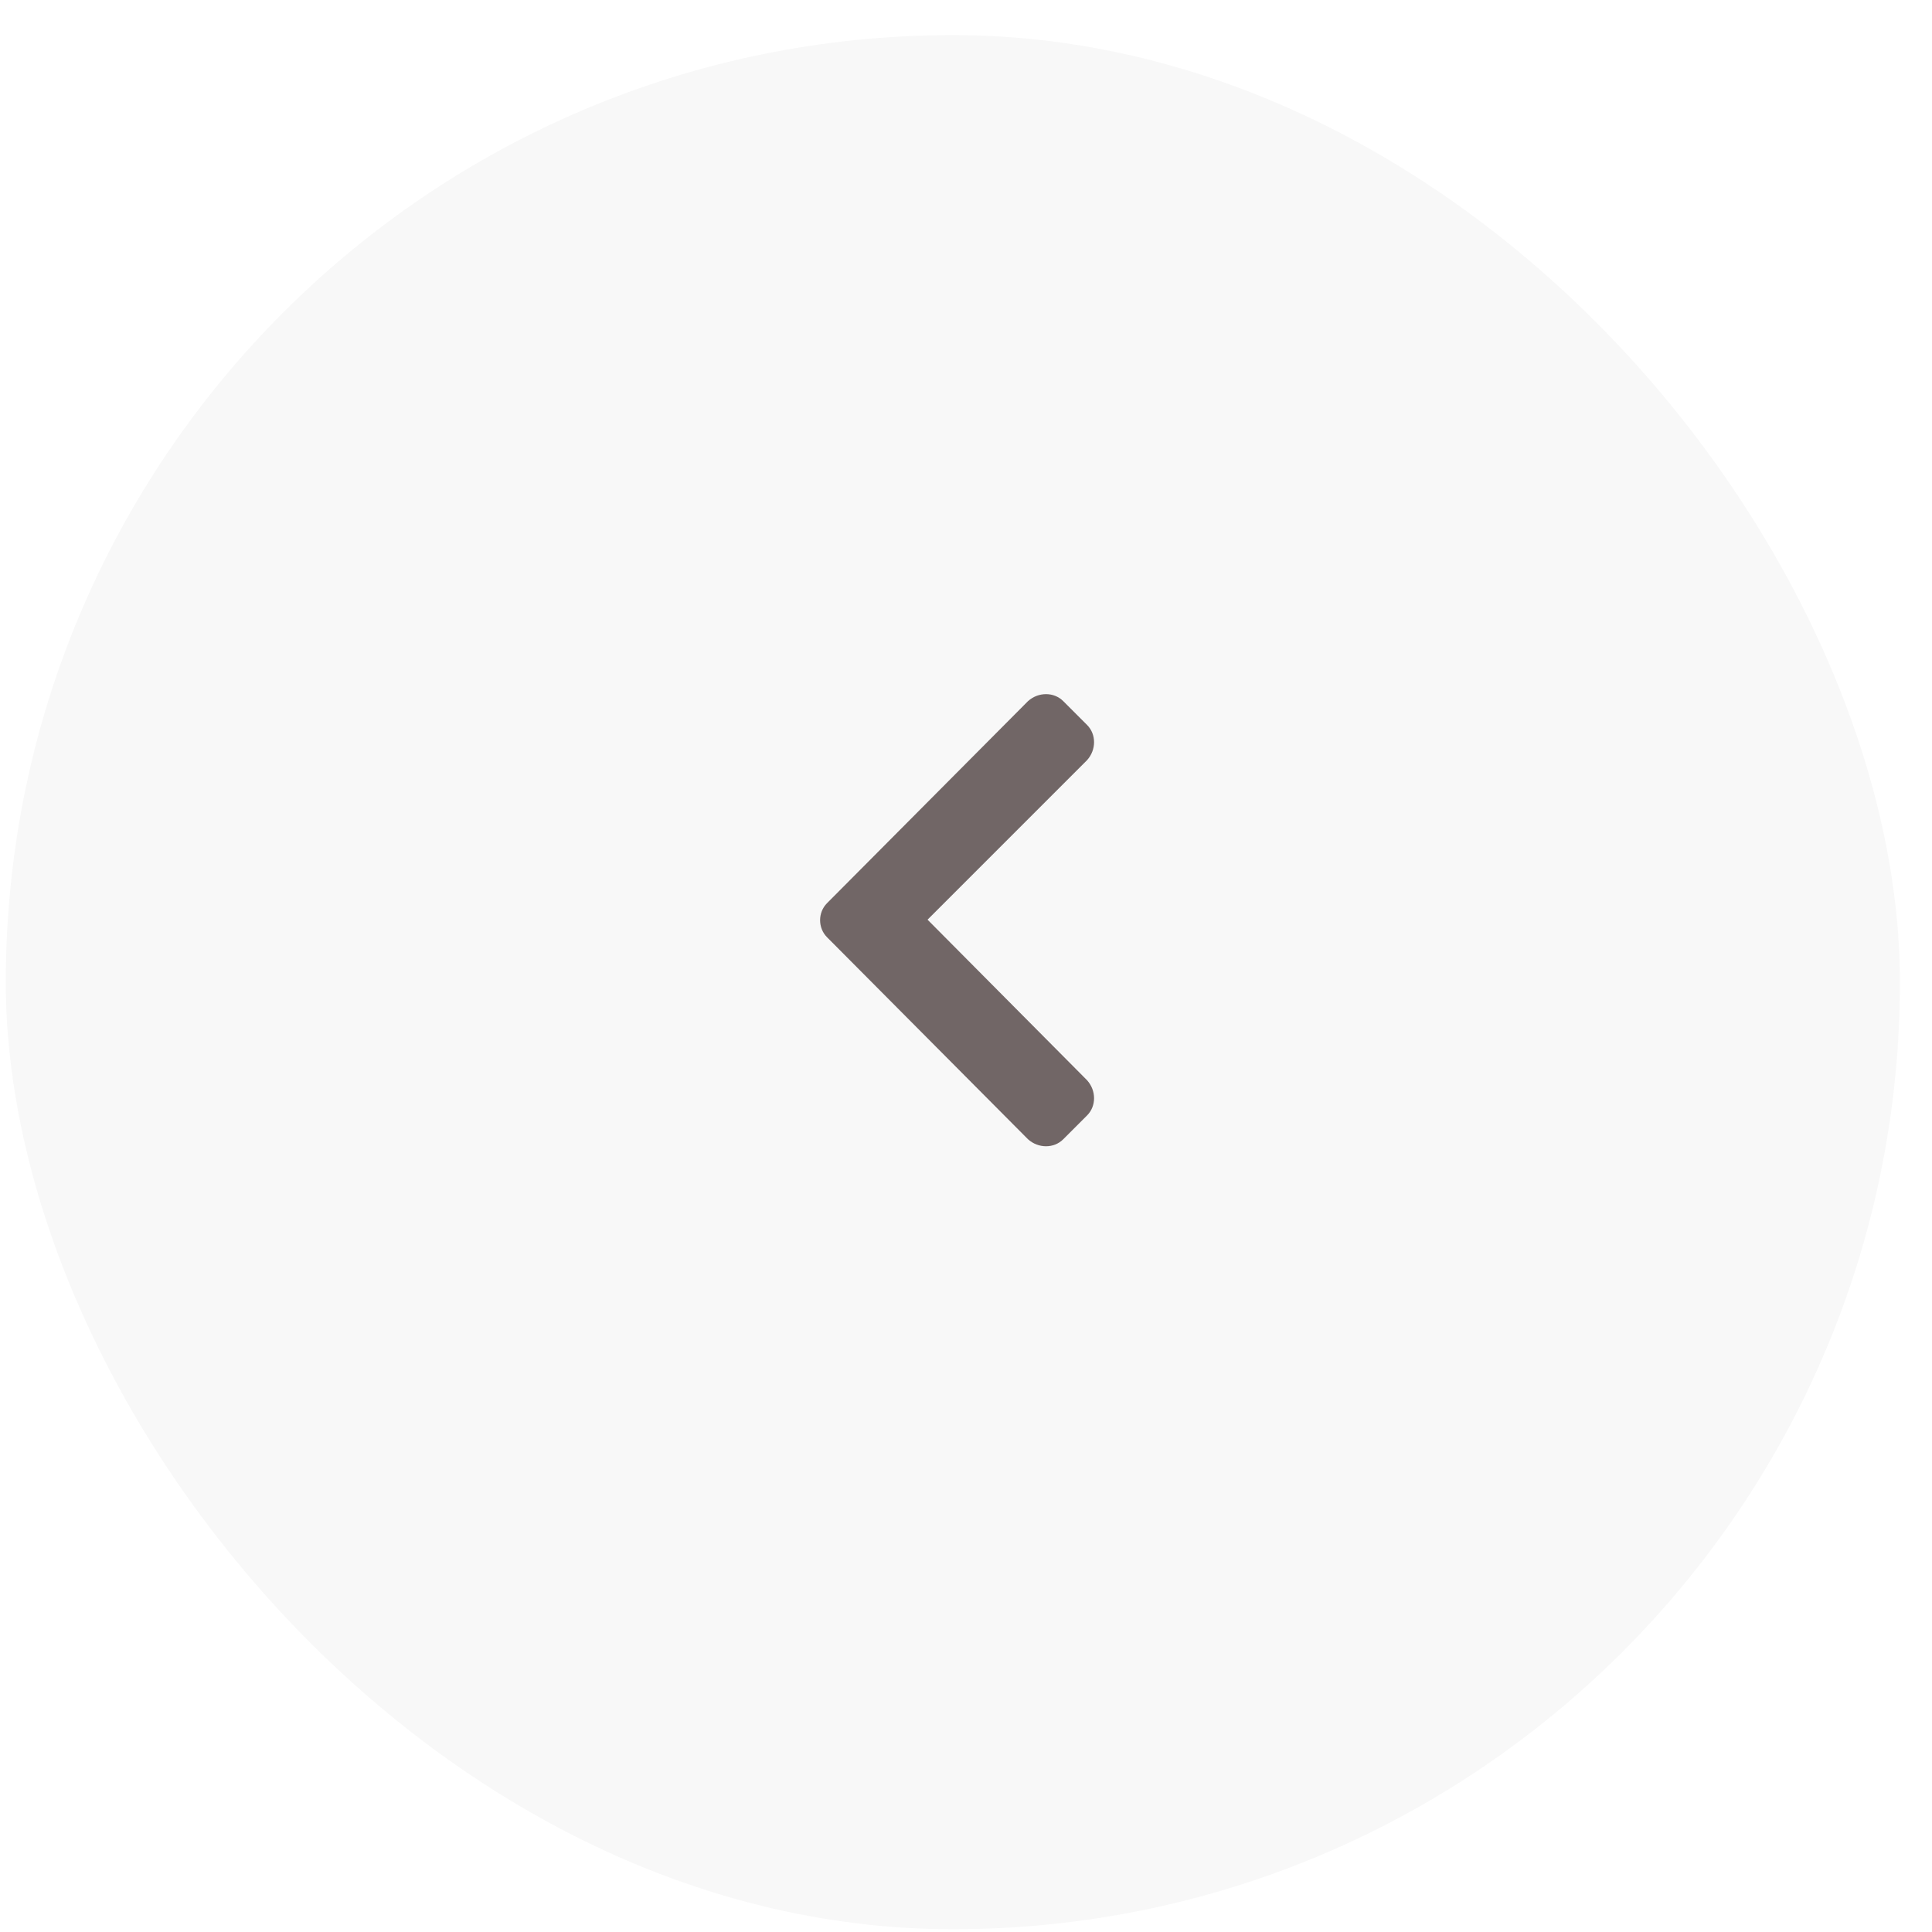 <svg width="51" height="51" viewBox="0 0 51 51" fill="none" xmlns="http://www.w3.org/2000/svg">
<rect x="0.153" y="0.927" width="50" height="50" rx="25" fill="black" fill-opacity="0.029"/>
<path d="M21.833 23.84C21.587 24.086 21.587 24.496 21.833 24.742L27.137 30.074C27.411 30.32 27.821 30.32 28.067 30.074L28.696 29.445C28.942 29.199 28.942 28.789 28.696 28.516L24.485 24.277L28.696 20.066C28.942 19.793 28.942 19.383 28.696 19.137L28.067 18.508C27.821 18.262 27.411 18.262 27.137 18.508L21.833 23.84Z" fill="#716666"/>
</svg>
